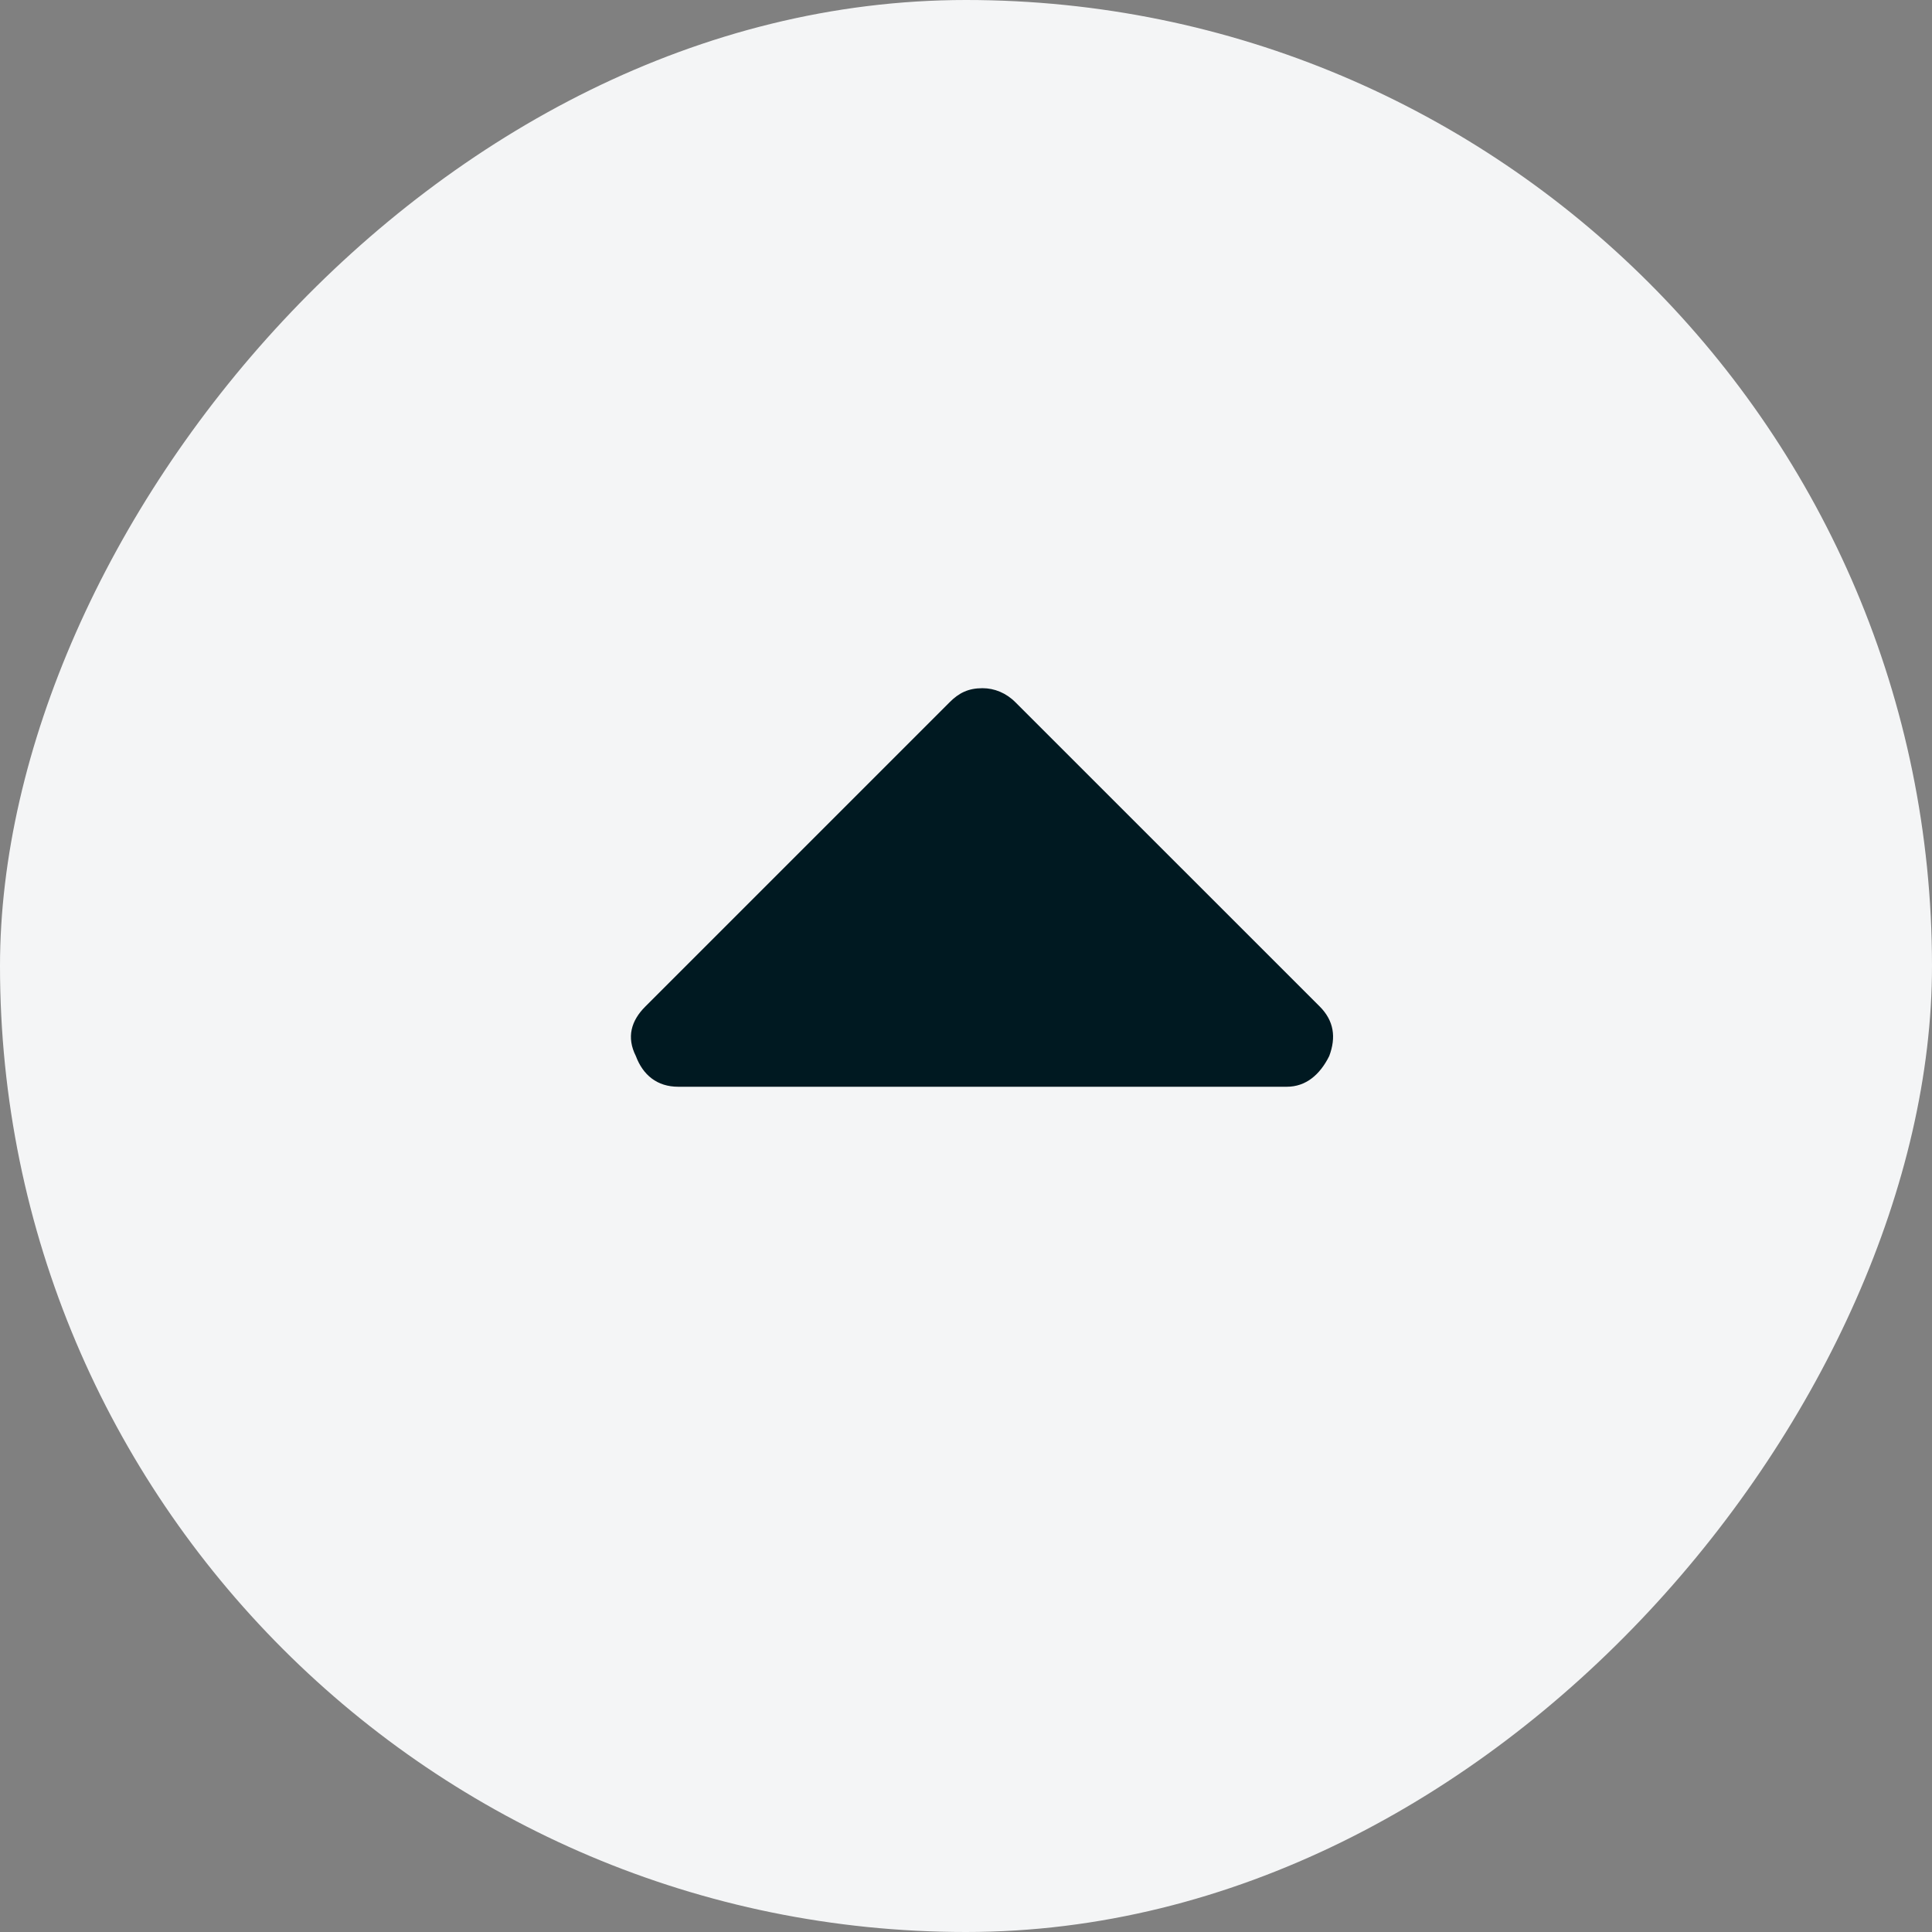 <svg width="24" height="24" viewBox="0 0 24 24" fill="none" xmlns="http://www.w3.org/2000/svg">
<rect x="0" y="0" width="24" height="24" fill="#808080" stroke="none"/>
<rect width="24" height="24" rx="12" transform="matrix(1 0 0 -1 0 24)" fill="#F4F5F6"/>
<path d="M8.426 13.5C8.162 13.5 7.987 13.354 7.899 13.119C7.781 12.885 7.84 12.68 8.016 12.504L11.795 8.725C11.912 8.607 12.03 8.549 12.205 8.549C12.352 8.549 12.498 8.607 12.615 8.725L16.395 12.504C16.57 12.68 16.6 12.885 16.512 13.119C16.395 13.354 16.219 13.5 15.985 13.5H8.426Z" fill="#001921"/>
</svg>

